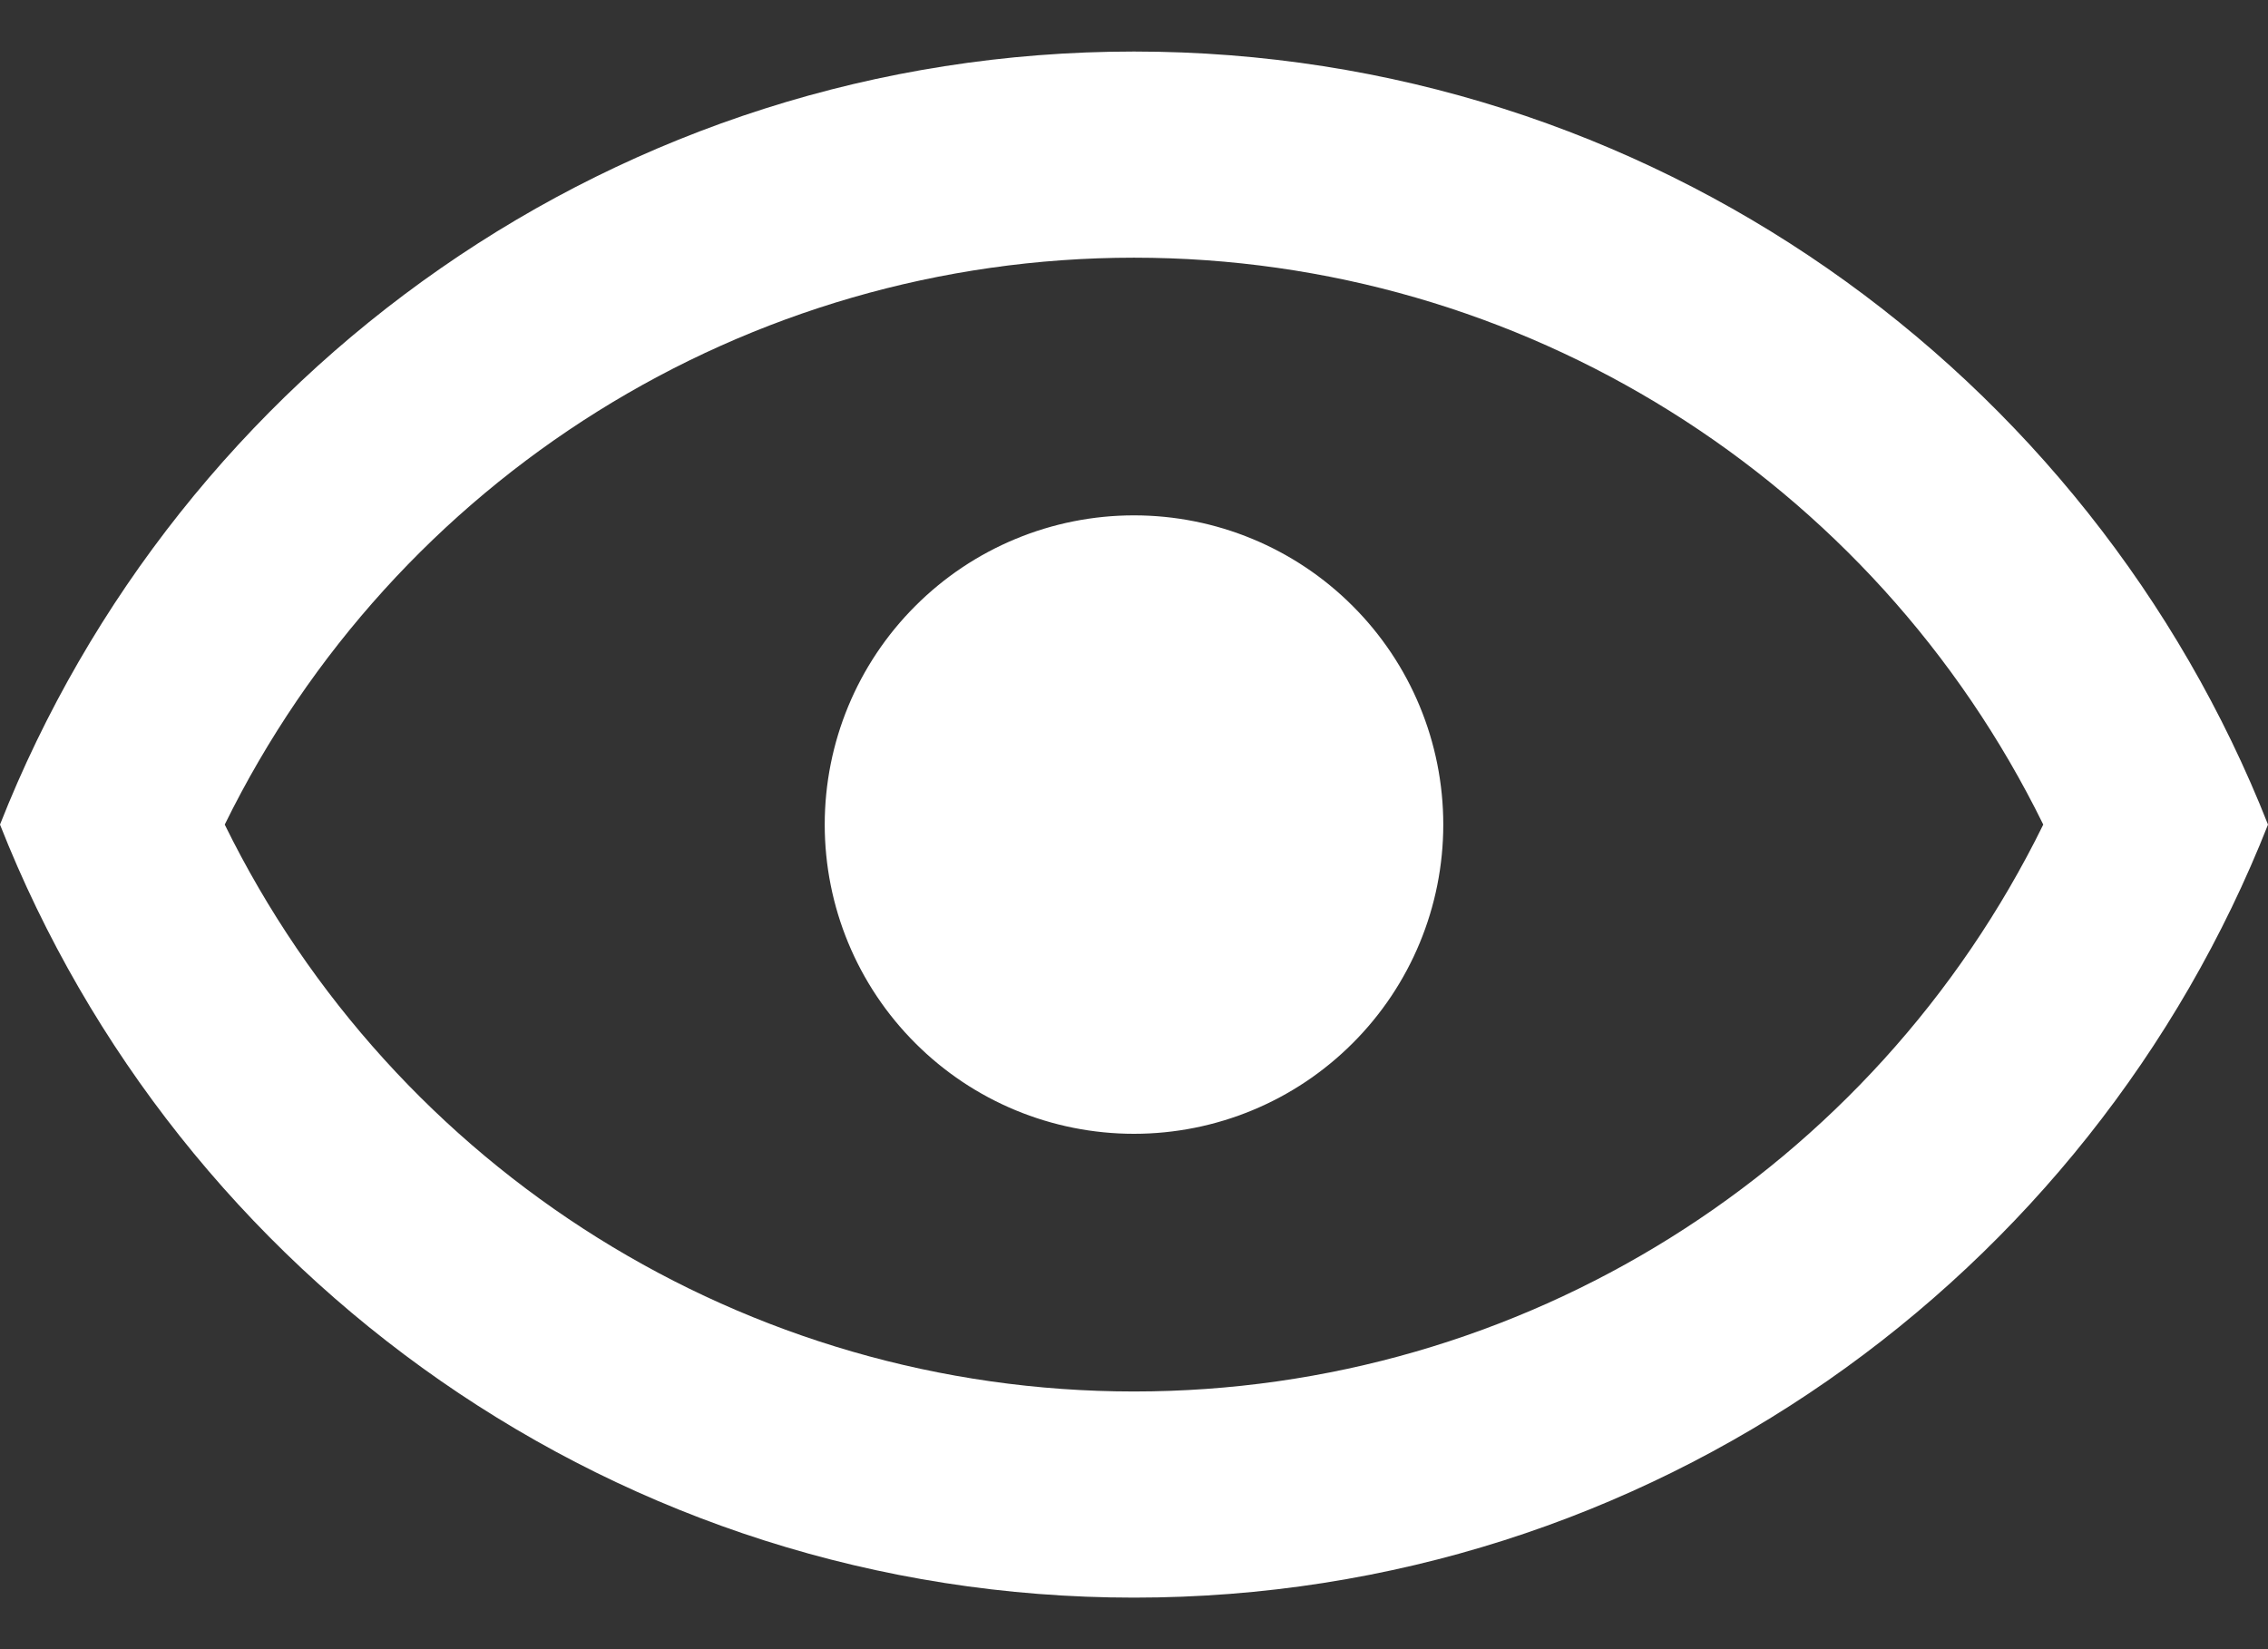 <svg width="22" height="16" viewBox="0 0 22 16" fill="none" xmlns="http://www.w3.org/2000/svg">
<rect x="0" y="0" width="22" height="16" fill="#333333" stroke="none"/>
<path d="M11 5C11.796 5 12.559 5.316 13.121 5.879C13.684 6.441 14 7.204 14 8C14 8.796 13.684 9.559 13.121 10.121C12.559 10.684 11.796 11 11 11C10.204 11 9.441 10.684 8.879 10.121C8.316 9.559 8 8.796 8 8C8 7.204 8.316 6.441 8.879 5.879C9.441 5.316 10.204 5 11 5ZM11 0.5C16 0.5 20.27 3.61 22 8C20.27 12.39 16 15.5 11 15.5C6 15.5 1.73 12.39 0 8C1.73 3.61 6 0.5 11 0.5ZM2.18 8C3.83 11.36 7.24 13.5 11 13.5C14.76 13.5 18.17 11.36 19.82 8C18.17 4.64 14.76 2.5 11 2.5C7.24 2.5 3.83 4.64 2.18 8Z" fill="white"/>
</svg>
